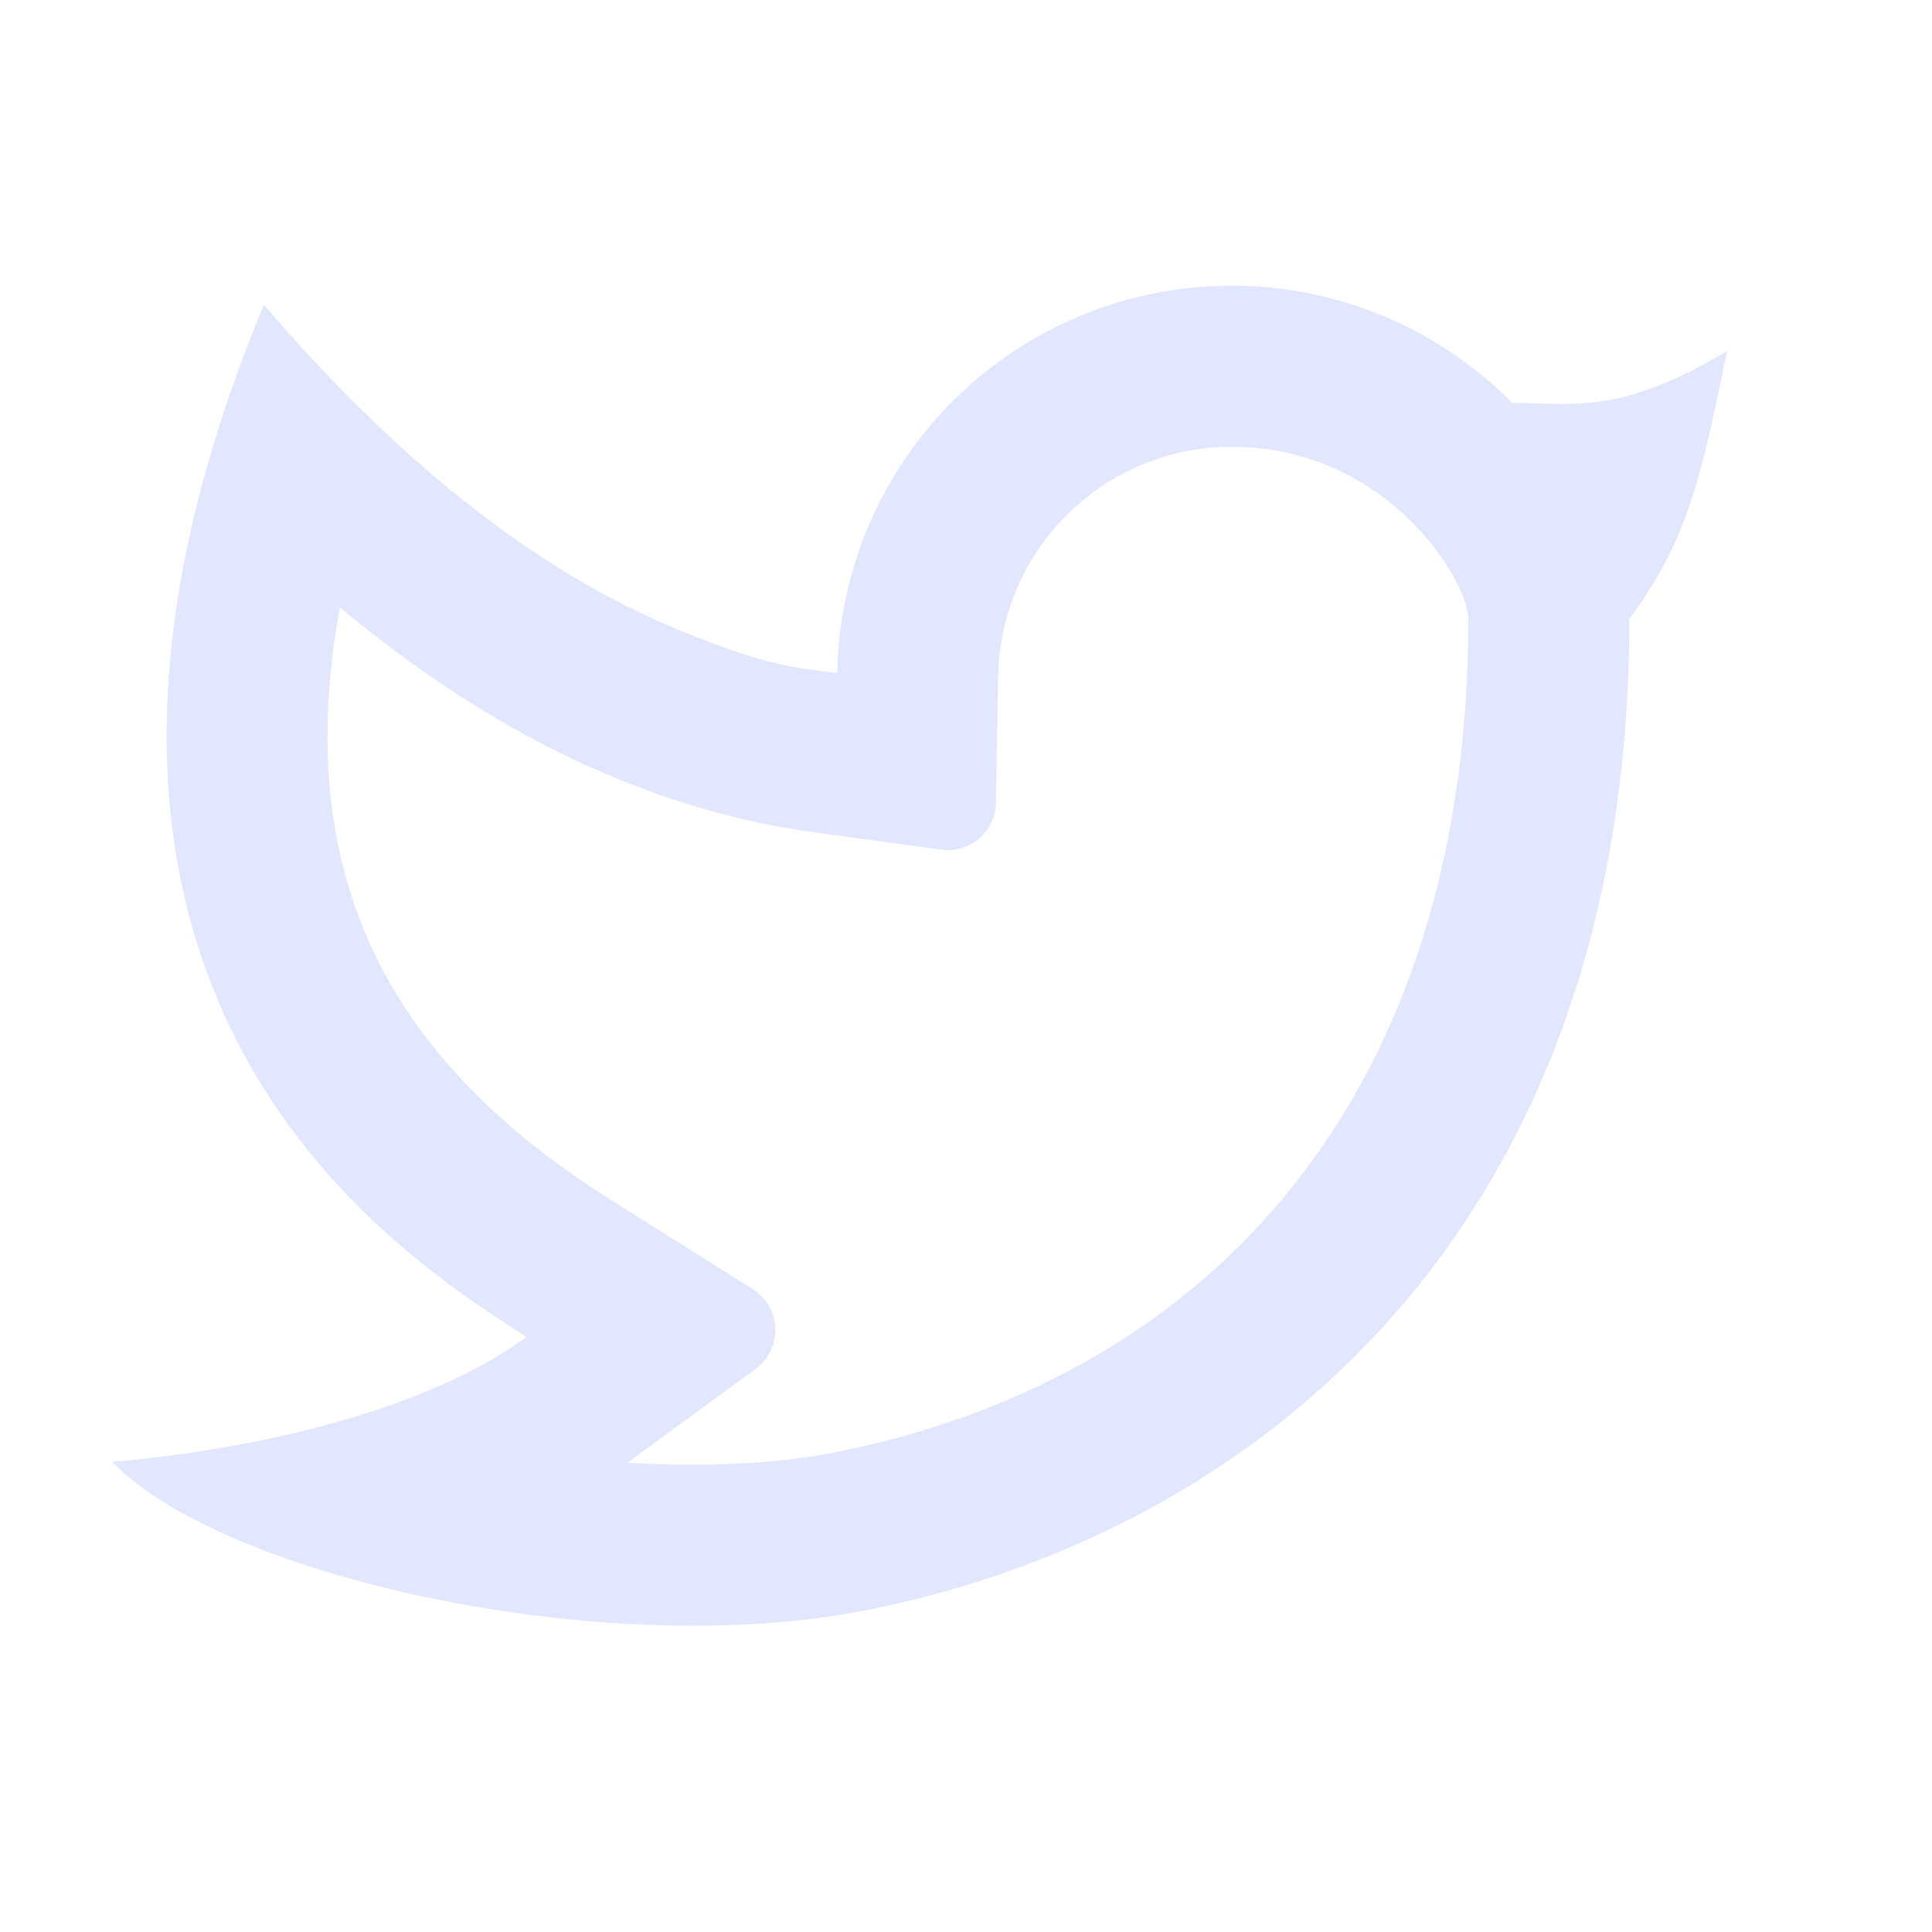 <svg width="32" height="32" viewBox="0 0 32 32" fill="none" xmlns="http://www.w3.org/2000/svg">
<path d="M20.4 7.4C19.387 7.4 18.414 7.797 17.691 8.507C16.967 9.217 16.552 10.183 16.533 11.196L16.496 13.296C16.494 13.409 16.468 13.52 16.42 13.622C16.372 13.724 16.302 13.814 16.217 13.888C16.131 13.961 16.031 14.015 15.923 14.047C15.815 14.079 15.701 14.088 15.589 14.073L13.508 13.79C10.769 13.417 8.145 12.156 5.628 10.059C4.831 14.472 6.388 17.529 10.139 19.888L12.468 21.352C12.579 21.421 12.671 21.517 12.736 21.63C12.801 21.744 12.837 21.871 12.842 22.002C12.846 22.132 12.819 22.262 12.761 22.38C12.704 22.497 12.619 22.599 12.513 22.676L10.391 24.227C11.653 24.305 12.852 24.249 13.847 24.052C20.137 22.796 24.32 18.062 24.32 10.255C24.32 9.617 22.971 7.4 20.4 7.4ZM13.867 11.146C13.89 9.861 14.292 8.611 15.022 7.553C15.752 6.496 16.778 5.677 17.972 5.199C19.165 4.721 20.473 4.607 21.732 4.869C22.99 5.131 24.143 5.759 25.047 6.673C25.995 6.666 26.801 6.906 28.605 5.813C28.159 8 27.939 8.949 26.987 10.255C26.987 20.444 20.724 25.398 14.369 26.666C10.012 27.536 3.676 26.108 1.86 24.212C2.785 24.14 6.545 23.736 8.719 22.145C6.88 20.933 -0.439 16.627 4.371 5.048C6.628 7.684 8.917 9.478 11.237 10.431C12.781 11.064 13.16 11.05 13.868 11.148L13.867 11.146Z" fill="#E3E6FF"/>
</svg>
